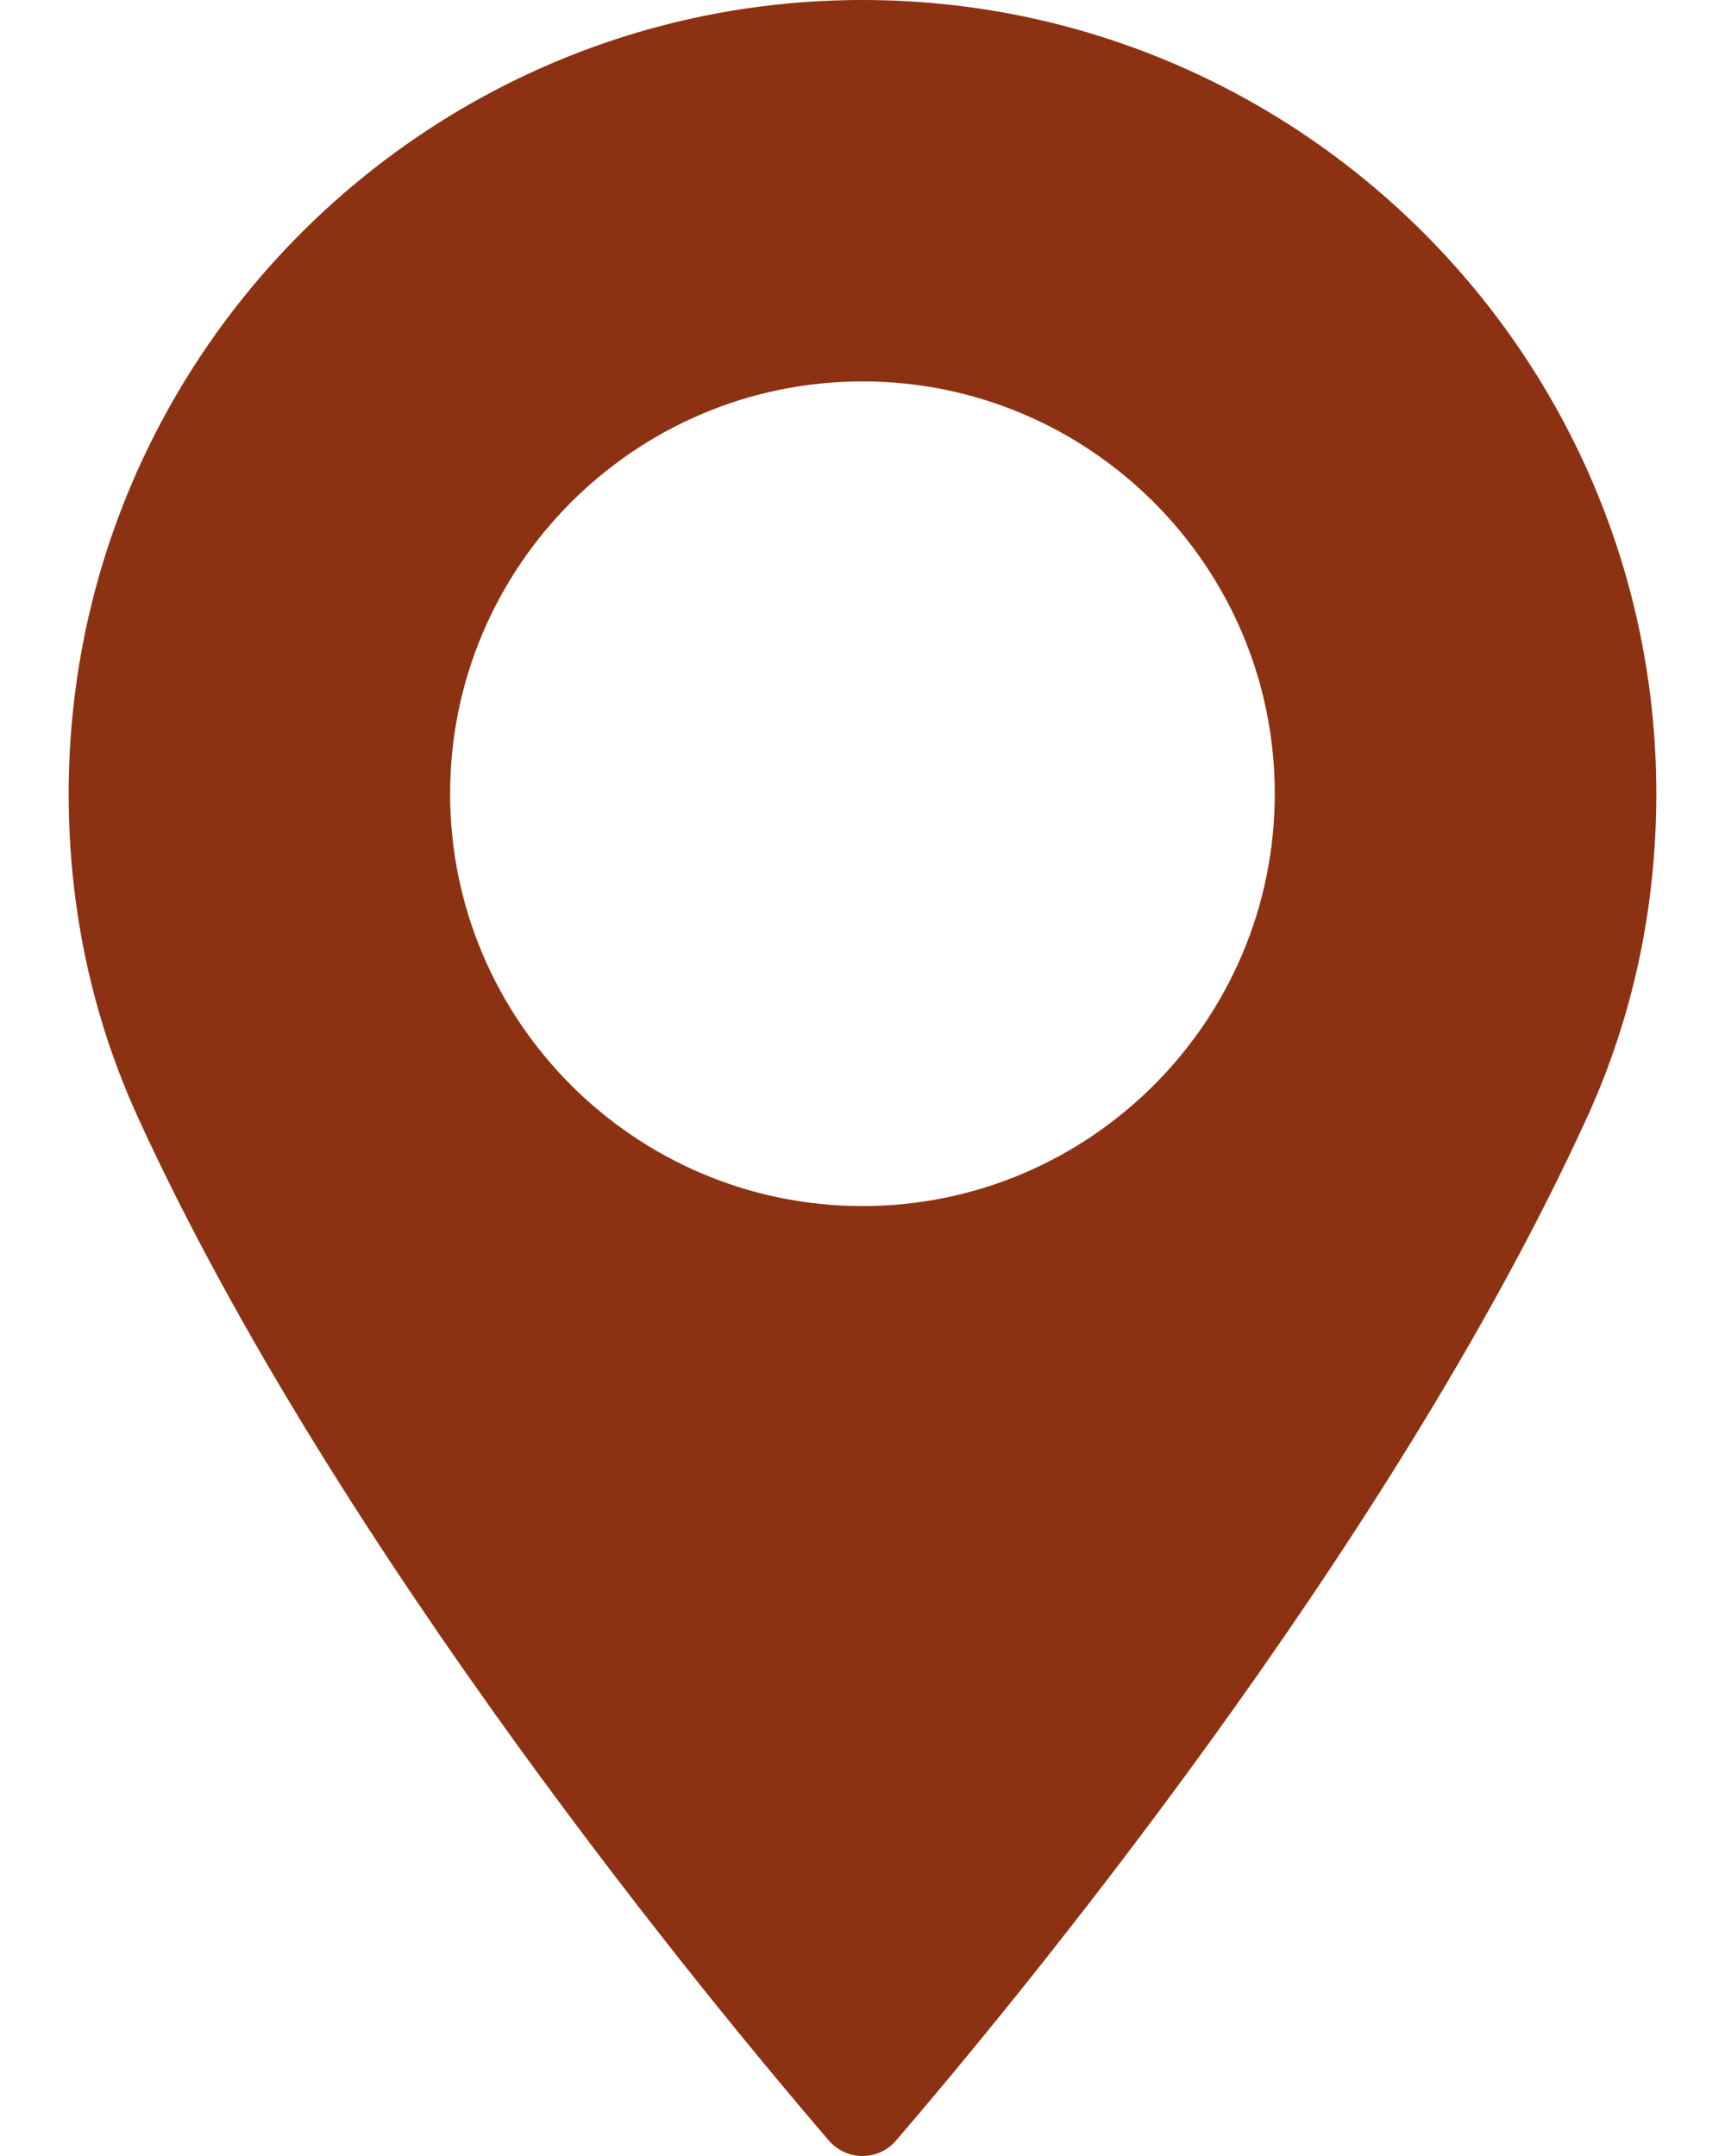 <svg width="16" height="20" viewBox="0 0 16 20" fill="none" xmlns="http://www.w3.org/2000/svg">
<path d="M8 0C3.94 0 0.637 3.303 0.637 7.363C0.637 8.422 0.853 9.433 1.281 10.369C3.122 14.397 6.651 18.65 7.689 19.858C7.767 19.948 7.88 20 8 20C8.119 20 8.232 19.948 8.31 19.858C9.348 18.65 12.877 14.398 14.719 10.369C15.146 9.433 15.363 8.422 15.363 7.363C15.363 3.303 12.059 0 8 0ZM8 11.188C5.891 11.188 4.175 9.472 4.175 7.363C4.175 5.254 5.891 3.538 8 3.538C10.108 3.538 11.824 5.254 11.824 7.363C11.824 9.472 10.108 11.188 8 11.188Z" fill="#8C3213"/>
</svg>
